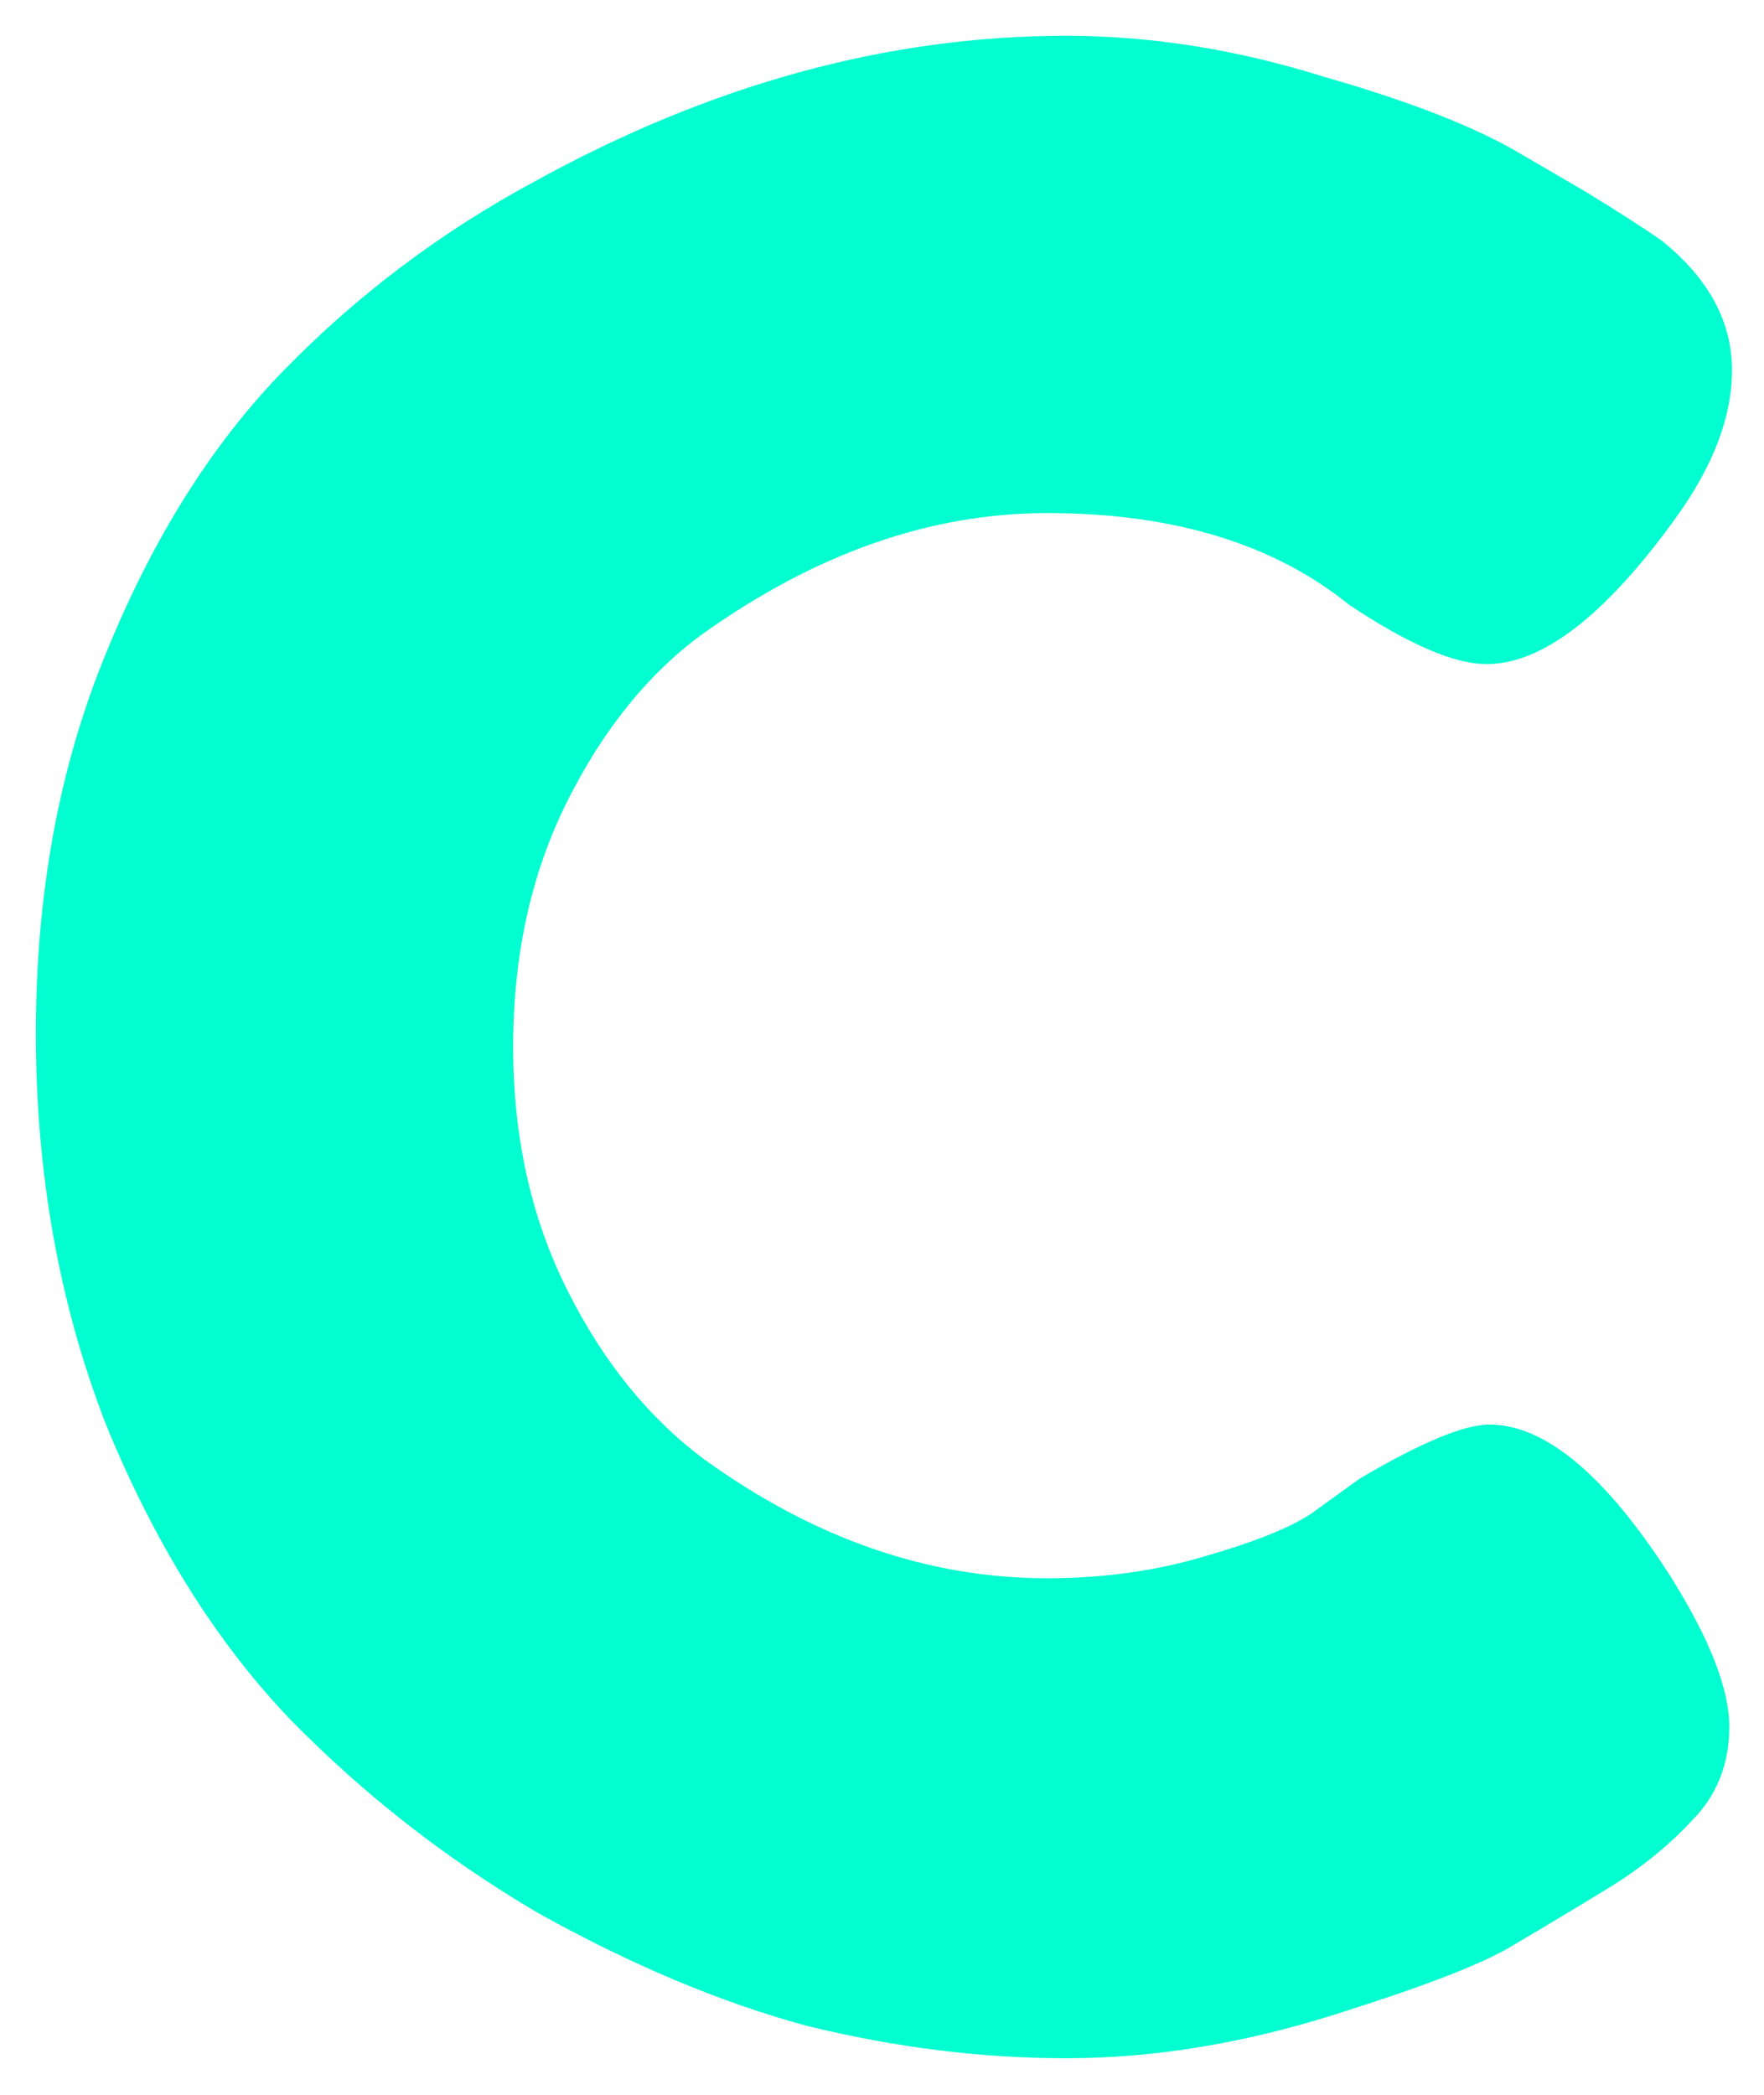 <svg width="48" height="57" viewBox="0 0 48 57" fill="none" xmlns="http://www.w3.org/2000/svg">
<path d="M35.683 41.183L37.003 40.23C38.667 39.251 39.841 38.762 40.525 38.762C42.042 38.762 43.681 40.132 45.442 42.871C46.518 44.583 47.056 45.953 47.056 46.98C47.056 48.007 46.713 48.863 46.029 49.548C45.393 50.233 44.635 50.844 43.754 51.383C42.873 51.921 42.017 52.434 41.186 52.923C40.403 53.413 38.764 54.049 36.27 54.831C33.775 55.614 31.354 56.005 29.006 56.005C26.706 56.005 24.358 55.712 21.961 55.125C19.613 54.489 17.168 53.462 14.624 52.043C12.129 50.575 9.879 48.815 7.873 46.76C5.868 44.657 4.205 41.991 2.884 38.762C1.612 35.485 0.976 31.938 0.976 28.123C0.976 24.307 1.612 20.858 2.884 17.777C4.156 14.646 5.77 12.078 7.727 10.072C9.732 8.018 12.007 6.306 14.55 4.936C19.344 2.294 24.163 0.974 29.006 0.974C31.305 0.974 33.628 1.341 35.976 2.074C38.373 2.759 40.183 3.468 41.406 4.202L43.167 5.229C44.047 5.768 44.732 6.208 45.221 6.55C46.493 7.577 47.129 8.751 47.129 10.072C47.129 11.344 46.616 12.689 45.588 14.108C43.681 16.749 41.968 18.07 40.452 18.07C39.572 18.07 38.324 17.532 36.71 16.456C34.655 14.793 31.916 13.961 28.492 13.961C25.312 13.961 22.181 15.062 19.1 17.263C17.632 18.339 16.409 19.856 15.431 21.812C14.453 23.769 13.963 25.995 13.963 28.489C13.963 30.935 14.453 33.137 15.431 35.093C16.409 37.05 17.657 38.591 19.173 39.716C22.157 41.868 25.263 42.944 28.492 42.944C30.008 42.944 31.427 42.749 32.748 42.357C34.117 41.966 35.096 41.575 35.683 41.183Z" fill="#02FDD0"/>
</svg>
